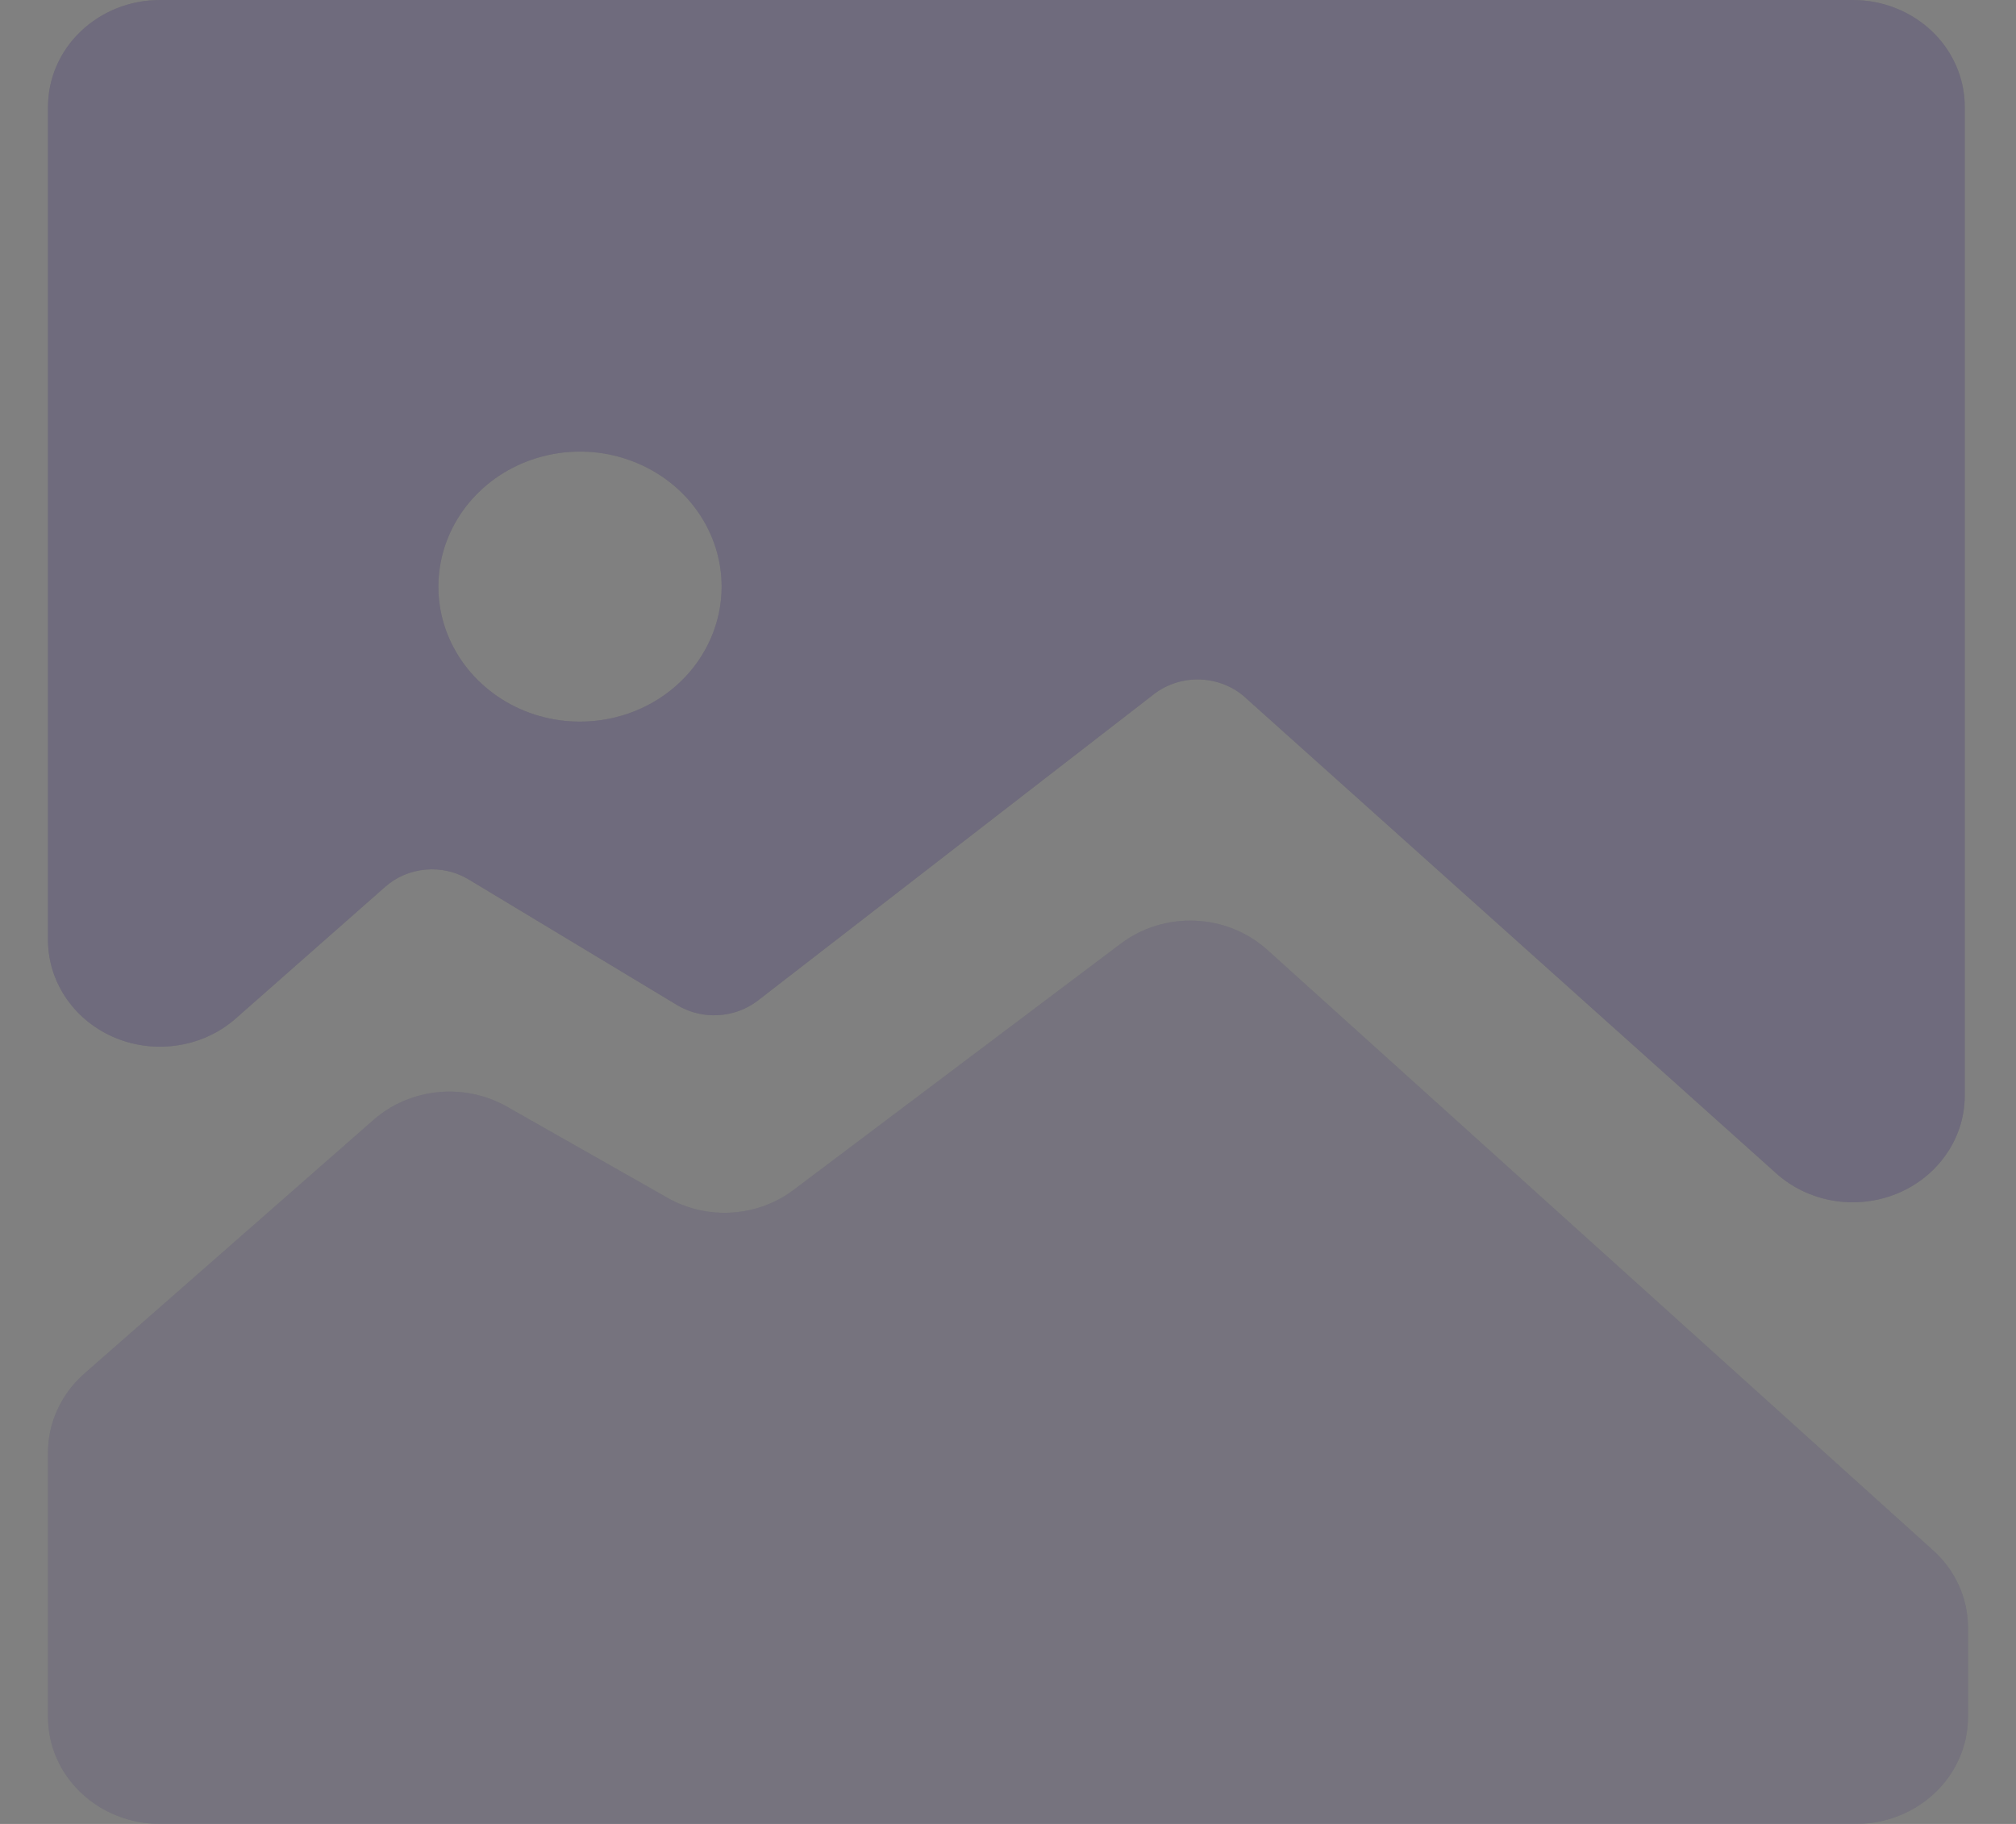 <svg width="21" height="19" viewBox="0 0 21 19" fill="none" xmlns="http://www.w3.org/2000/svg">
    <rect x="0" y="0" width="21" height="19" fill="#808080" stroke="none"/>
    <g opacity="0.6">
    <path d="M0.884 14.304L3.892 11.665C4.077 11.503 4.313 11.401 4.564 11.377C4.815 11.353 5.067 11.406 5.284 11.53L6.95 12.476C7.154 12.593 7.39 12.647 7.627 12.631C7.864 12.616 8.09 12.531 8.275 12.389L11.675 9.83C11.895 9.664 12.17 9.579 12.45 9.591C12.73 9.603 12.996 9.71 13.2 9.894L20.133 16.147C20.248 16.249 20.339 16.372 20.402 16.509C20.465 16.645 20.498 16.793 20.5 16.942V17.887C20.5 18.183 20.377 18.465 20.158 18.674C19.939 18.883 19.643 19 19.333 19H1.667C1.357 19 1.061 18.883 0.842 18.674C0.623 18.465 0.5 18.183 0.5 17.887V15.154C0.497 14.994 0.529 14.836 0.596 14.689C0.662 14.543 0.76 14.411 0.884 14.304Z" fill="#4B465C"/>
    <path d="M0.884 14.304L3.892 11.665C4.077 11.503 4.313 11.401 4.564 11.377C4.815 11.353 5.067 11.406 5.284 11.53L6.95 12.476C7.154 12.593 7.39 12.647 7.627 12.631C7.864 12.616 8.09 12.531 8.275 12.389L11.675 9.83C11.895 9.664 12.17 9.579 12.45 9.591C12.73 9.603 12.996 9.71 13.2 9.894L20.133 16.147C20.248 16.249 20.339 16.372 20.402 16.509C20.465 16.645 20.498 16.793 20.5 16.942V17.887C20.5 18.183 20.377 18.465 20.158 18.674C19.939 18.883 19.643 19 19.333 19H1.667C1.357 19 1.061 18.883 0.842 18.674C0.623 18.465 0.5 18.183 0.5 17.887V15.154C0.497 14.994 0.529 14.836 0.596 14.689C0.662 14.543 0.76 14.411 0.884 14.304Z" fill="white" fill-opacity="0.2"/>
    </g>
    <path d="M19.308 0H1.667C1.357 0 1.06 0.117 0.842 0.326C0.623 0.534 0.5 0.817 0.5 1.112V9.814C0.505 10.028 0.574 10.237 0.7 10.414C0.826 10.592 1.003 10.731 1.21 10.815C1.417 10.899 1.644 10.924 1.866 10.887C2.087 10.851 2.293 10.754 2.458 10.608L4.008 9.242C4.124 9.138 4.273 9.073 4.432 9.059C4.59 9.044 4.749 9.081 4.883 9.162L7.058 10.473C7.185 10.548 7.334 10.584 7.483 10.575C7.632 10.567 7.775 10.514 7.892 10.425L12 7.247C12.132 7.138 12.3 7.078 12.475 7.078C12.649 7.078 12.818 7.138 12.95 7.247L18.5 12.221C18.665 12.37 18.871 12.469 19.094 12.507C19.317 12.545 19.547 12.52 19.755 12.436C19.964 12.352 20.142 12.211 20.268 12.032C20.395 11.853 20.463 11.643 20.466 11.427V1.097C20.462 0.806 20.338 0.528 20.122 0.323C19.905 0.118 19.613 0.002 19.308 0ZM6.05 7.517C5.758 7.519 5.472 7.438 5.228 7.284C4.985 7.13 4.794 6.911 4.681 6.654C4.568 6.398 4.538 6.115 4.594 5.841C4.65 5.568 4.79 5.316 4.996 5.119C5.202 4.921 5.464 4.787 5.751 4.732C6.037 4.677 6.334 4.704 6.604 4.811C6.874 4.917 7.105 5.097 7.267 5.328C7.43 5.56 7.517 5.832 7.517 6.111C7.517 6.482 7.362 6.839 7.088 7.102C6.813 7.366 6.44 7.515 6.05 7.517Z" fill="#4B465C"/>
    <path d="M19.308 0H1.667C1.357 0 1.06 0.117 0.842 0.326C0.623 0.534 0.5 0.817 0.5 1.112V9.814C0.505 10.028 0.574 10.237 0.7 10.414C0.826 10.592 1.003 10.731 1.21 10.815C1.417 10.899 1.644 10.924 1.866 10.887C2.087 10.851 2.293 10.754 2.458 10.608L4.008 9.242C4.124 9.138 4.273 9.073 4.432 9.059C4.59 9.044 4.749 9.081 4.883 9.162L7.058 10.473C7.185 10.548 7.334 10.584 7.483 10.575C7.632 10.567 7.775 10.514 7.892 10.425L12 7.247C12.132 7.138 12.3 7.078 12.475 7.078C12.649 7.078 12.818 7.138 12.95 7.247L18.5 12.221C18.665 12.37 18.871 12.469 19.094 12.507C19.317 12.545 19.547 12.52 19.755 12.436C19.964 12.352 20.142 12.211 20.268 12.032C20.395 11.853 20.463 11.643 20.466 11.427V1.097C20.462 0.806 20.338 0.528 20.122 0.323C19.905 0.118 19.613 0.002 19.308 0ZM6.05 7.517C5.758 7.519 5.472 7.438 5.228 7.284C4.985 7.13 4.794 6.911 4.681 6.654C4.568 6.398 4.538 6.115 4.594 5.841C4.65 5.568 4.79 5.316 4.996 5.119C5.202 4.921 5.464 4.787 5.751 4.732C6.037 4.677 6.334 4.704 6.604 4.811C6.874 4.917 7.105 5.097 7.267 5.328C7.43 5.56 7.517 5.832 7.517 6.111C7.517 6.482 7.362 6.839 7.088 7.102C6.813 7.366 6.44 7.515 6.05 7.517Z" fill="white" fill-opacity="0.2"/>
    </svg>
    